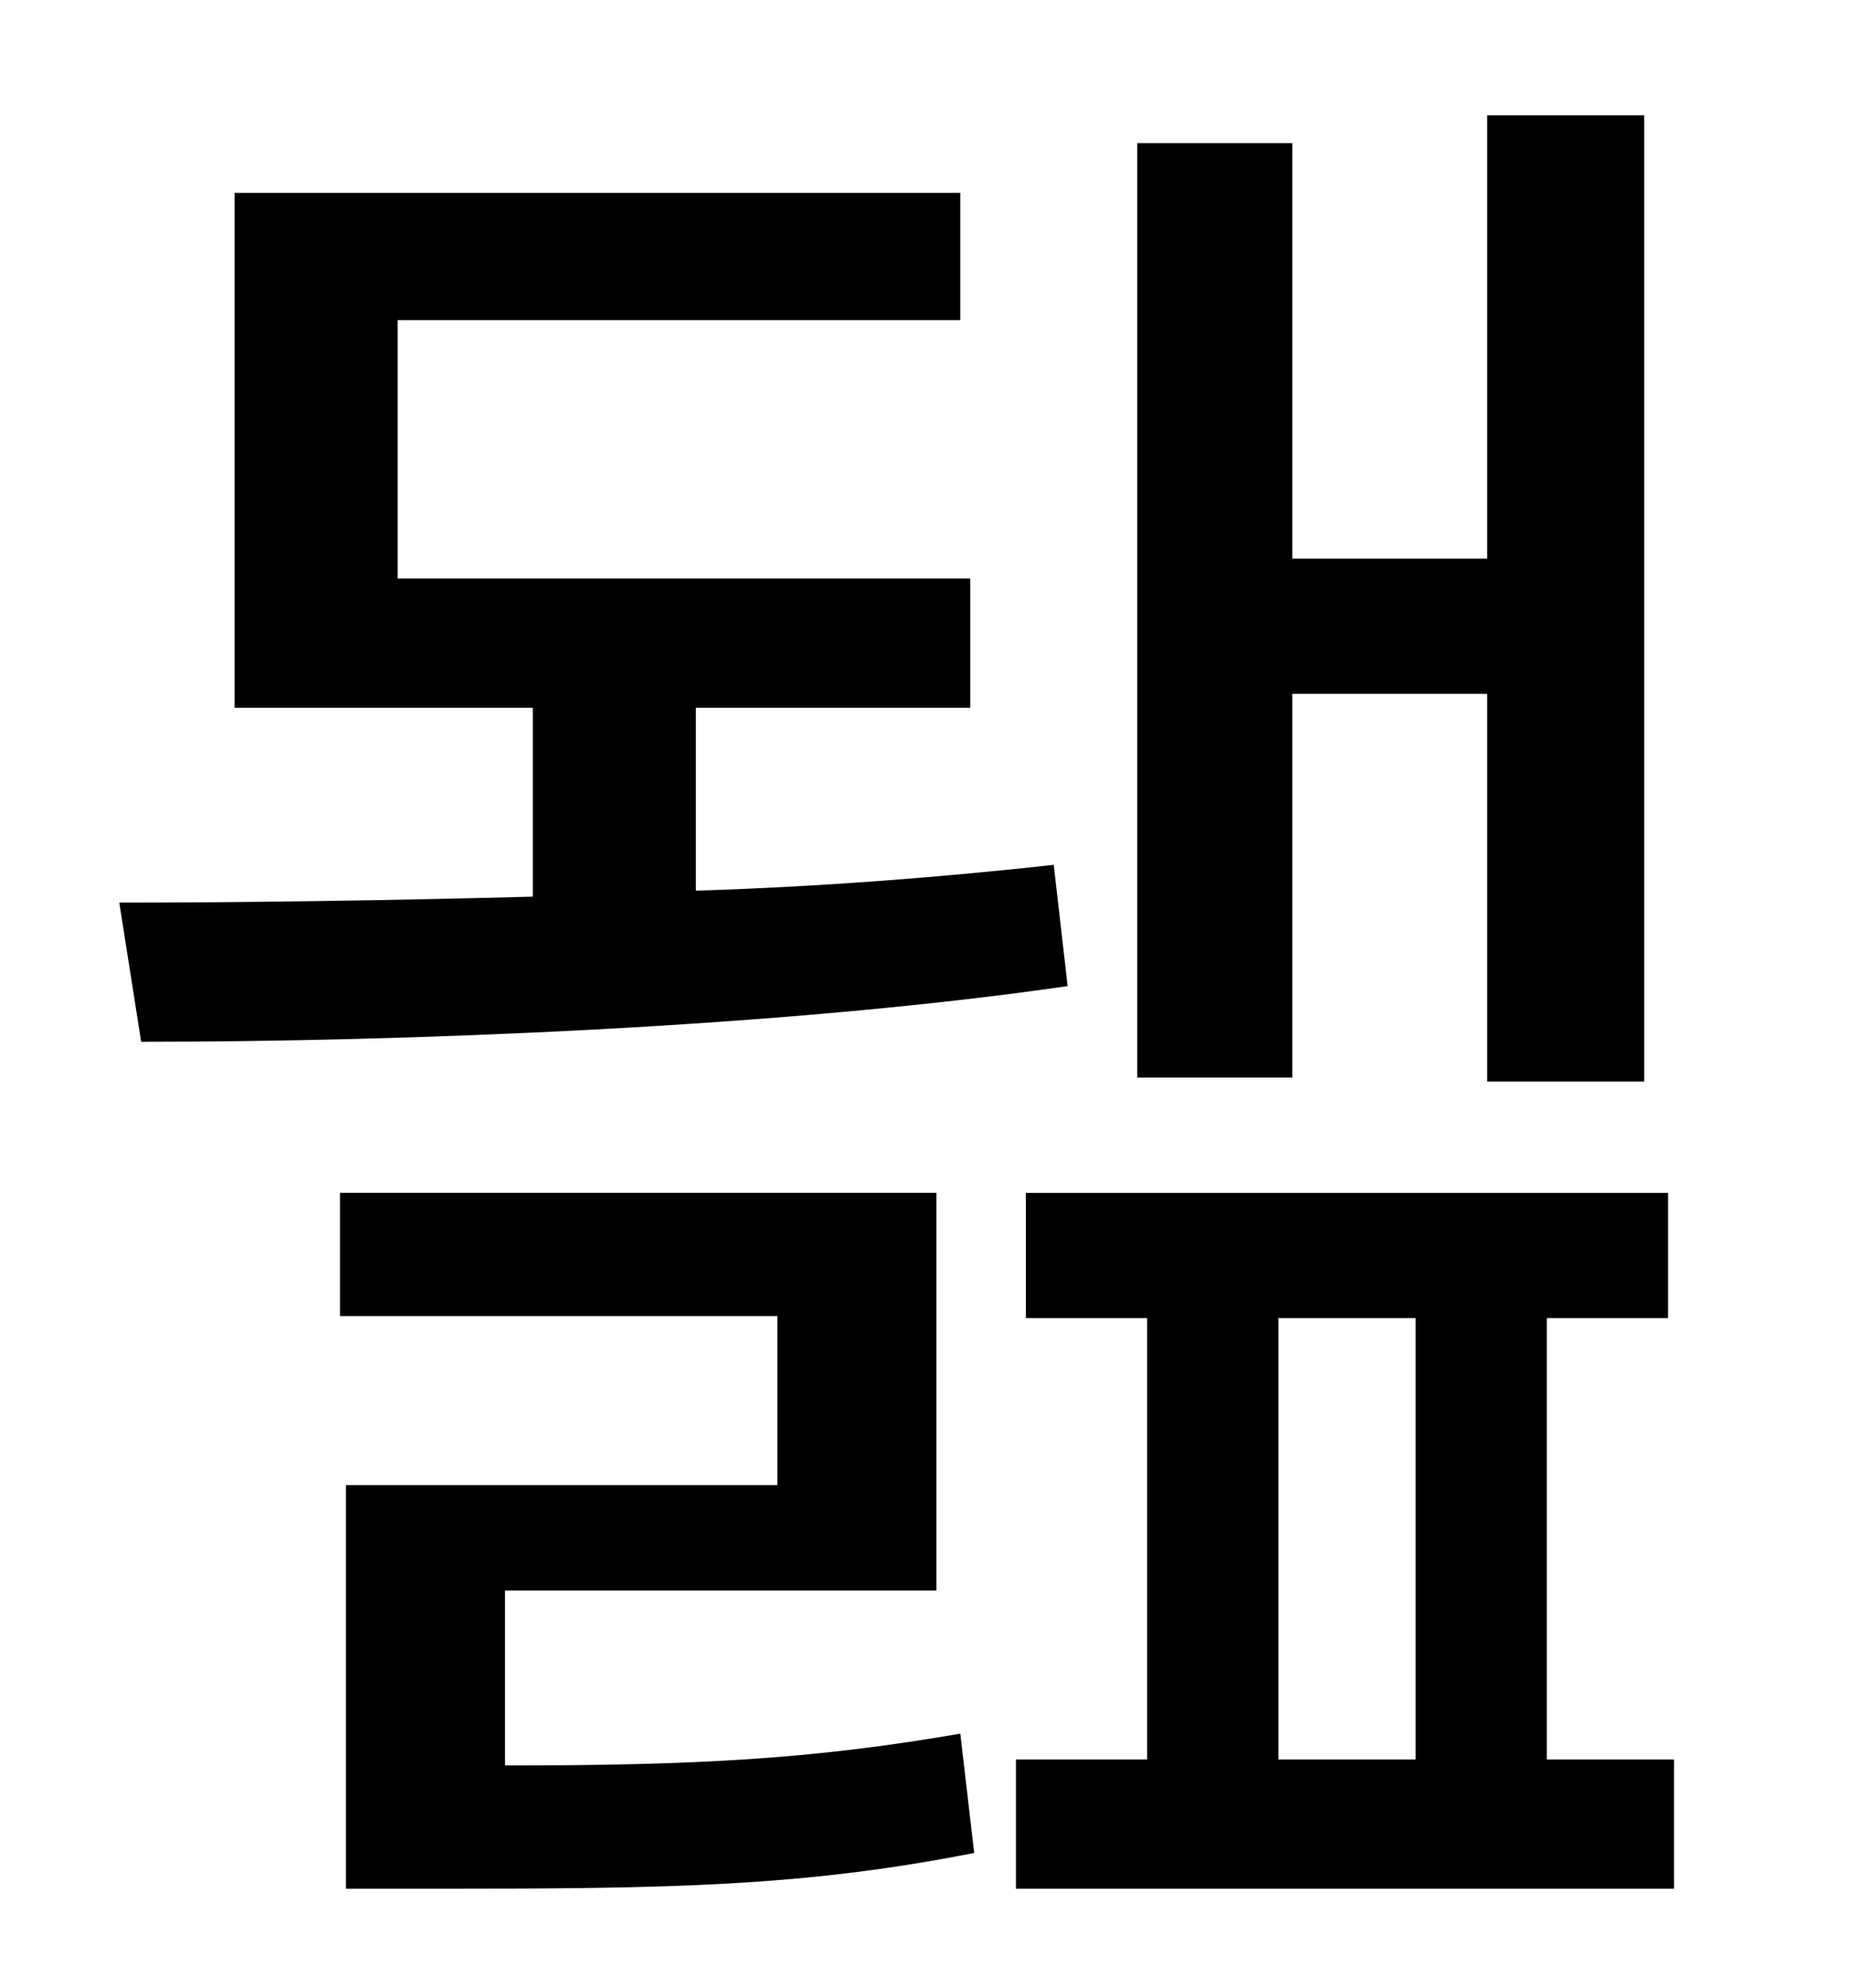 <?xml version="1.0" standalone="no"?>
<!DOCTYPE svg PUBLIC "-//W3C//DTD SVG 1.1//EN" "http://www.w3.org/Graphics/SVG/1.1/DTD/svg11.dtd" >
<svg xmlns="http://www.w3.org/2000/svg" xmlns:xlink="http://www.w3.org/1999/xlink" version="1.1" viewBox="-10 0 930 1000">
   <path fill="currentColor"
d="M640 349v193h-78v-470h78v209h98v-223h79v486h-79v-195h-98zM520 435l7 61c-145 21 -336 28 -466 28l-11 -70c60 0 133 -1 208 -3v-95h-150v-259h365v64h-283v130h288v65h-138v92c64 -2 126 -7 180 -13zM244 800v88c95 0 154 -3 229 -16l7 60c-86 17 -154 18 -269 18h-47
v-203h217v-85h-220v-62h300v200h-217zM633 663v222h69v-222h-69zM768 885h64v65h-331v-65h66v-222h-61v-63h323v63h-61v222z" />
</svg>
